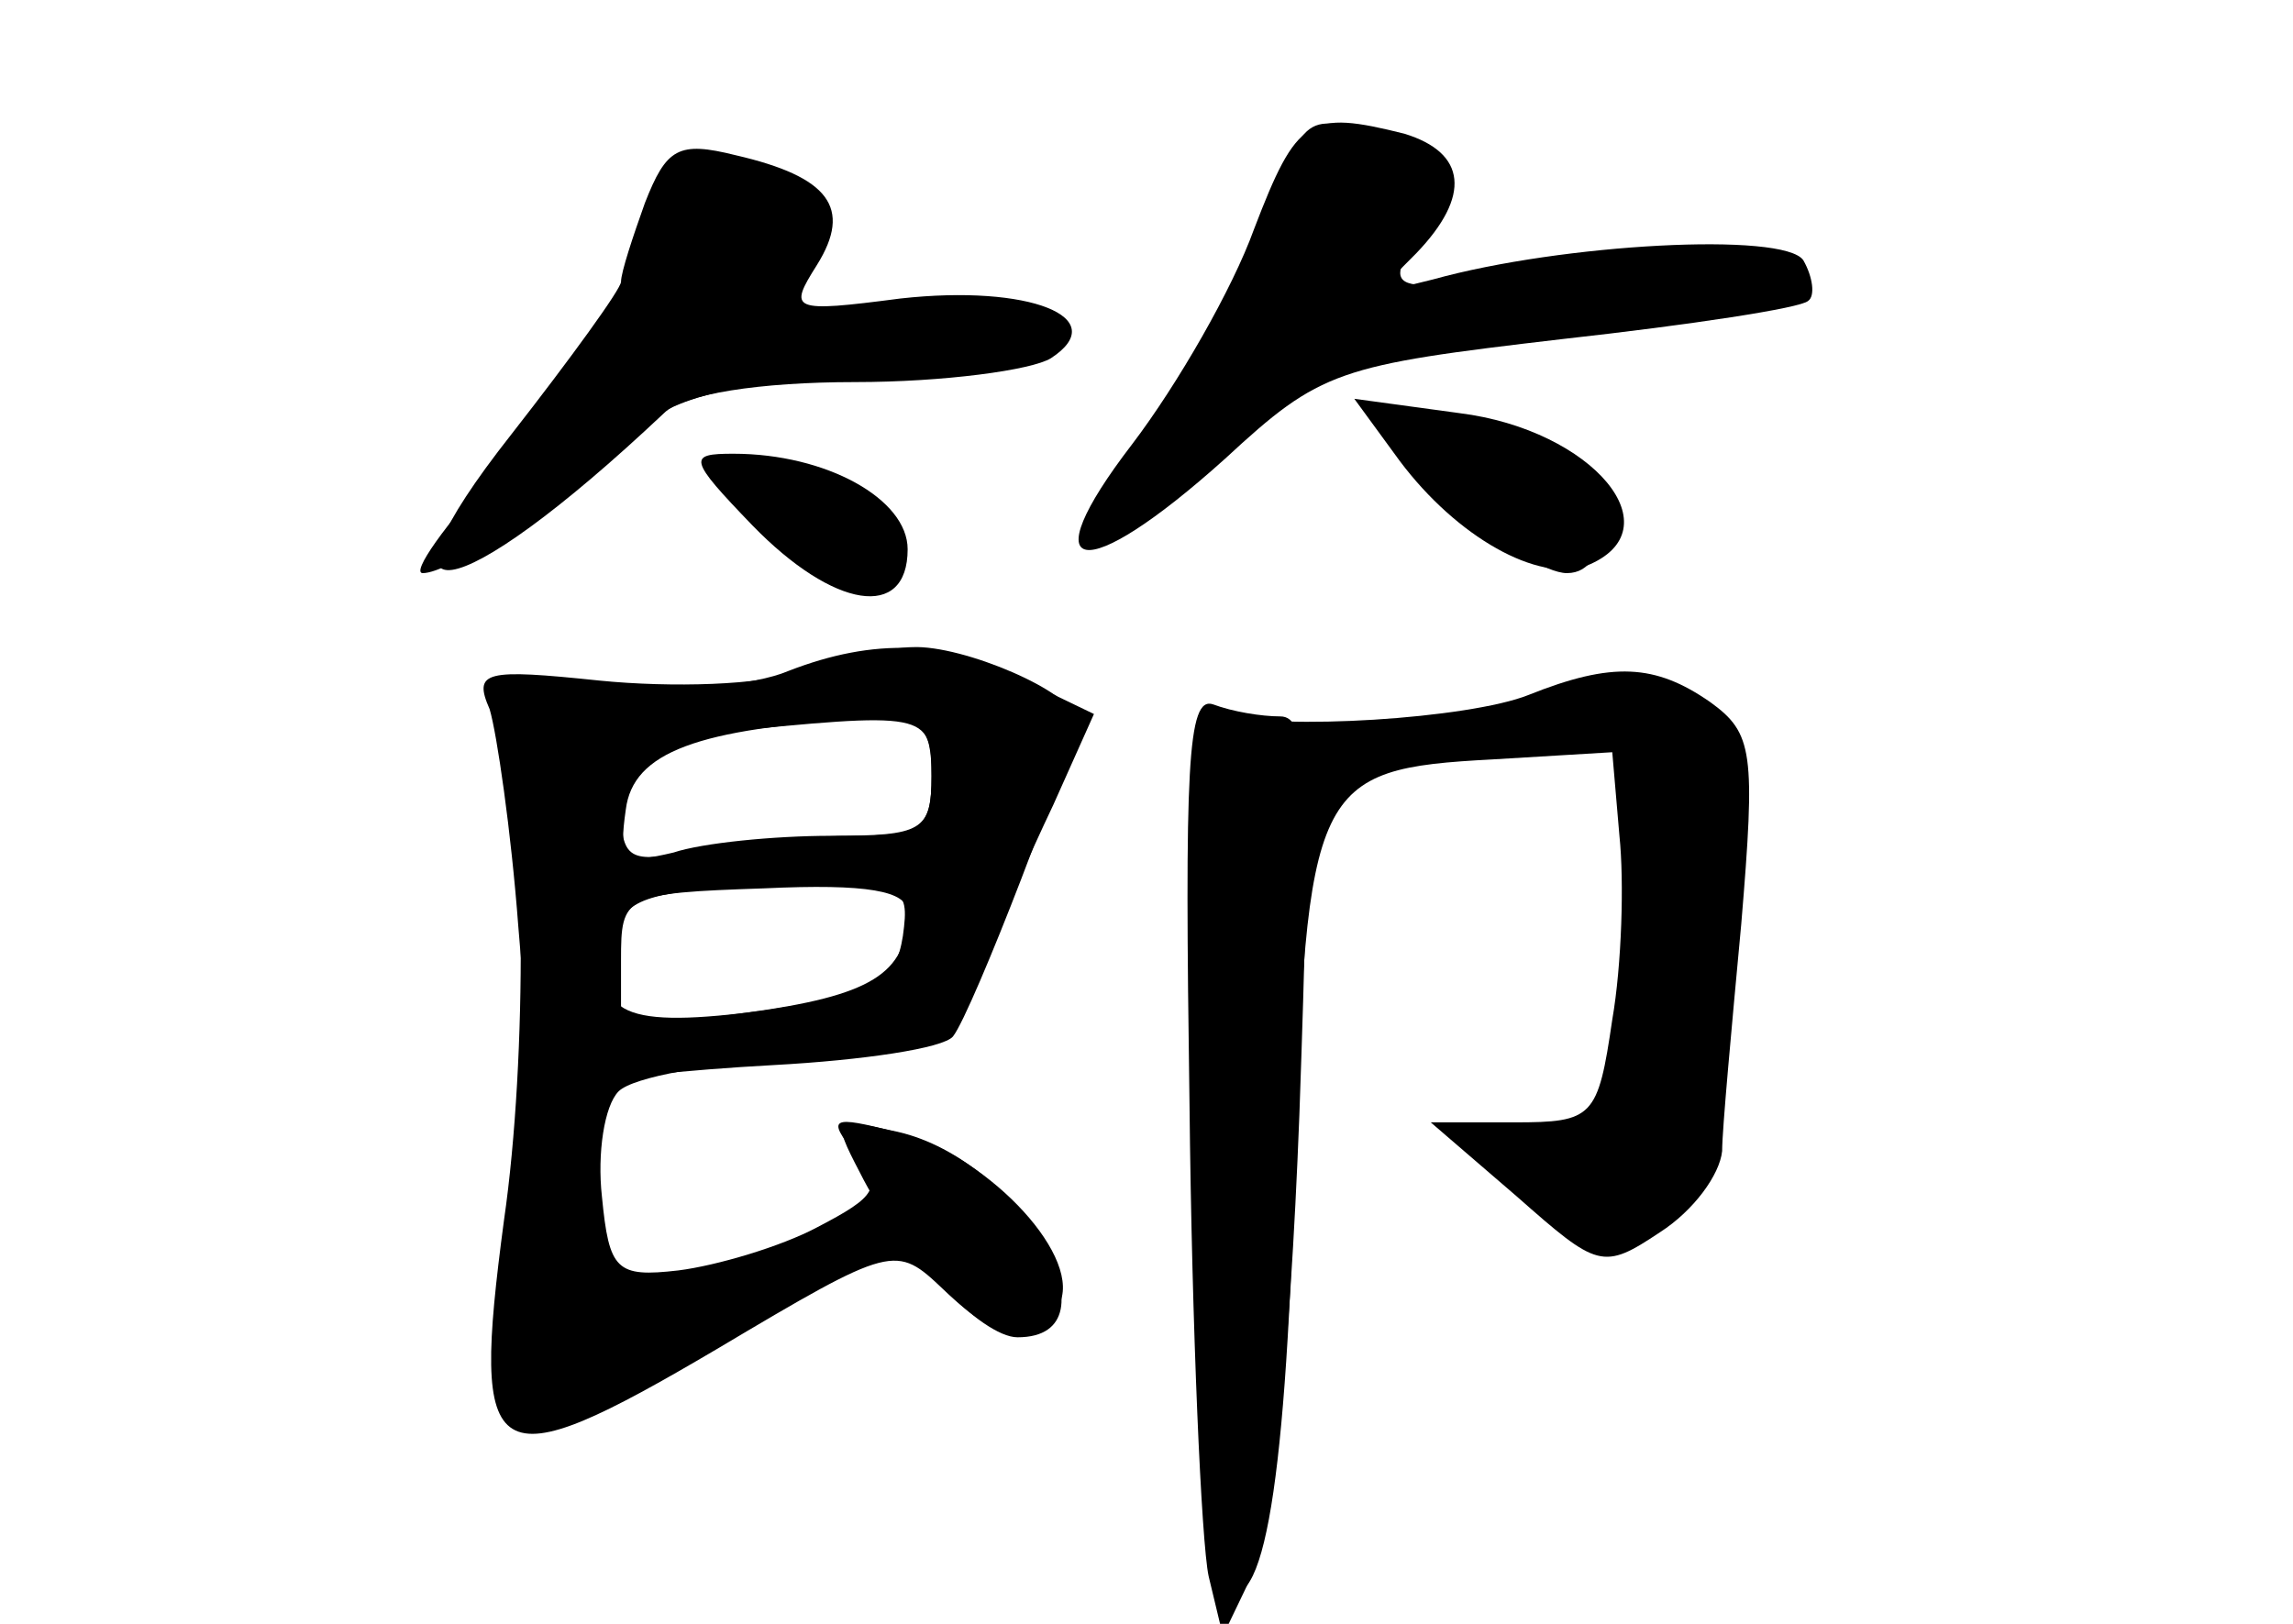 <?xml version="1.0" standalone="no"?>
<!DOCTYPE svg PUBLIC "-//W3C//DTD SVG 20010904//EN"
 "http://www.w3.org/TR/2001/REC-SVG-20010904/DTD/svg10.dtd">
<svg version="1.0" xmlns="http://www.w3.org/2000/svg"
 width="96pt" height="68pt" viewBox="0 0 96 68"
 preserveAspectRatio="xMidYMid meet">
<g transform="translate(0,68) scale(0.1,-0.1)" fill="#000000" stroke="none">
<g id="part-0" class="char-part">
  <path d="M525 584 c-9 -25 -32 -65 -51 -90 -43 -56 -21 -60 39 -6 40 37 47 39
141 50 54 6 100 13 103 16 3 2 2 10 -2 17 -8 12 -101 7 -155 -8 -24 -6 -24 -6
-7 11 23 24 21 42 -5 50 -40 10 -45 7 -63 -40z"/>
  <path d="M270 595 c-5 -14 -10 -29 -10 -33 0 -3 -21 -32 -46 -64 -63 -80 -24
-74 64 9 8 8 40 13 80 13 37 0 74 5 82 10 26 17 -9 31 -63 25 -46 -6 -47 -5
-35 14 15 24 5 37 -34 46 -24 6 -29 3 -38 -20z"/>
  <path d="M586 487 c24 -32 58 -51 78 -44 38 15 3 57 -53 64 l-44 6 19 -26z"/>
  <path d="M315 460 c34 -35 65 -40 65 -10 0 21 -34 40 -73 40 -19 0 -19 -2 8
-30z"/>
  <path d="M330 399 c-14 -6 -47 -9 -75 -7 -41 2 -49 0 -45 -12 10 -35 11 -142
1 -211 -14 -105 -6 -110 89 -54 74 44 75 44 95 25 25 -24 41 -25 49 -5 8 21
-33 63 -69 71 -27 7 -29 6 -17 -9 12 -14 9 -18 -16 -31 -15 -8 -42 -16 -58
-18 -26 -3 -29 0 -32 31 -2 18 1 38 7 44 6 6 39 12 73 13 60 3 63 4 77 36 8
18 22 50 32 71 l17 38 -29 14 c-32 17 -63 18 -99 4z m60 -44 c0 -22 -4 -25
-34 -25 -18 0 -48 -3 -65 -6 -28 -6 -31 -4 -31 19 0 22 5 26 38 30 90 9 92 9
92 -18z m-12 -67 c-3 -19 -11 -24 -57 -31 -60 -8 -73 -2 -65 29 5 18 14 21 66
23 57 2 59 1 56 -21z"/>
  <path d="M640 389 c-25 -10 -105 -15 -128 -8 -11 3 -14 -29 -12 -176 0 -99 5
-184 10 -189 18 -18 28 35 32 172 5 164 8 170 83 174 l50 3 3 -35 c2 -19 1
-54 -3 -77 -6 -41 -8 -43 -41 -43 l-35 0 36 -31 c34 -30 36 -31 60 -15 14 9
25 24 26 34 0 9 4 52 8 95 6 72 5 80 -13 93 -23 16 -41 17 -76 3z"/>
</g>
<g id="part-1" class="char-part">
  <path d="M532 590 c-7 -22 -28 -63 -48 -90 -20 -28 -33 -50 -29 -50 4 0 30 20
58 44 50 42 55 43 136 49 47 4 89 11 95 17 17 17 -19 22 -80 11 -85 -16 -87
-15 -68 14 16 24 15 25 -11 35 -38 14 -39 14 -53 -30z"/>
  <path d="M266 570 c-9 -22 -35 -61 -57 -85 -23 -25 -37 -45 -32 -45 11 0 50
26 83 55 19 18 41 24 98 28 72 4 92 10 78 24 -8 9 -78 7 -109 -3 -22 -6 -22
-6 1 19 24 25 24 25 4 36 -35 19 -49 12 -66 -29z"/>
  <path d="M580 501 c0 -13 59 -61 76 -61 20 0 17 38 -3 48 -30 15 -73 23 -73
13z"/>
  <path d="M300 479 c0 -4 14 -17 31 -30 22 -15 34 -18 41 -11 8 8 8 15 -1 25
-13 16 -71 29 -71 16z"/>
</g>
<g id="part-2" class="char-part">
  <path d="M335 399 c-16 -6 -54 -7 -84 -4 -48 5 -53 4 -46 -12 3 -10 9 -51 12
-91 5 -62 8 -72 23 -67 9 3 47 7 84 9 37 2 71 7 75 12 8 10 51 121 51 133 0
11 -47 31 -68 30 -9 0 -30 -5 -47 -10z m55 -44 c0 -23 -4 -25 -42 -25 -24 0
-54 -3 -66 -7 -21 -5 -23 -3 -20 18 3 24 30 34 101 38 23 1 27 -3 27 -24z
m-10 -57 c0 -26 -16 -35 -67 -42 l-53 -7 0 29 c0 27 1 28 60 30 43 2 60 -1 60
-10z"/>
</g>
<g id="part-3" class="char-part">
  <path d="M360 189 c17 -34 51 -69 66 -69 44 0 2 74 -50 86 -27 6 -28 6 -16
-17z"/>
</g>
<g id="part-4" class="char-part">
  <path d="M498 218 c1 -95 5 -184 8 -198 l6 -25 12 25 c8 15 16 89 20 193 5
142 4 167 -8 167 -8 0 -20 2 -28 5 -11 4 -12 -27 -10 -167z"/>
</g>
</g>
</svg>